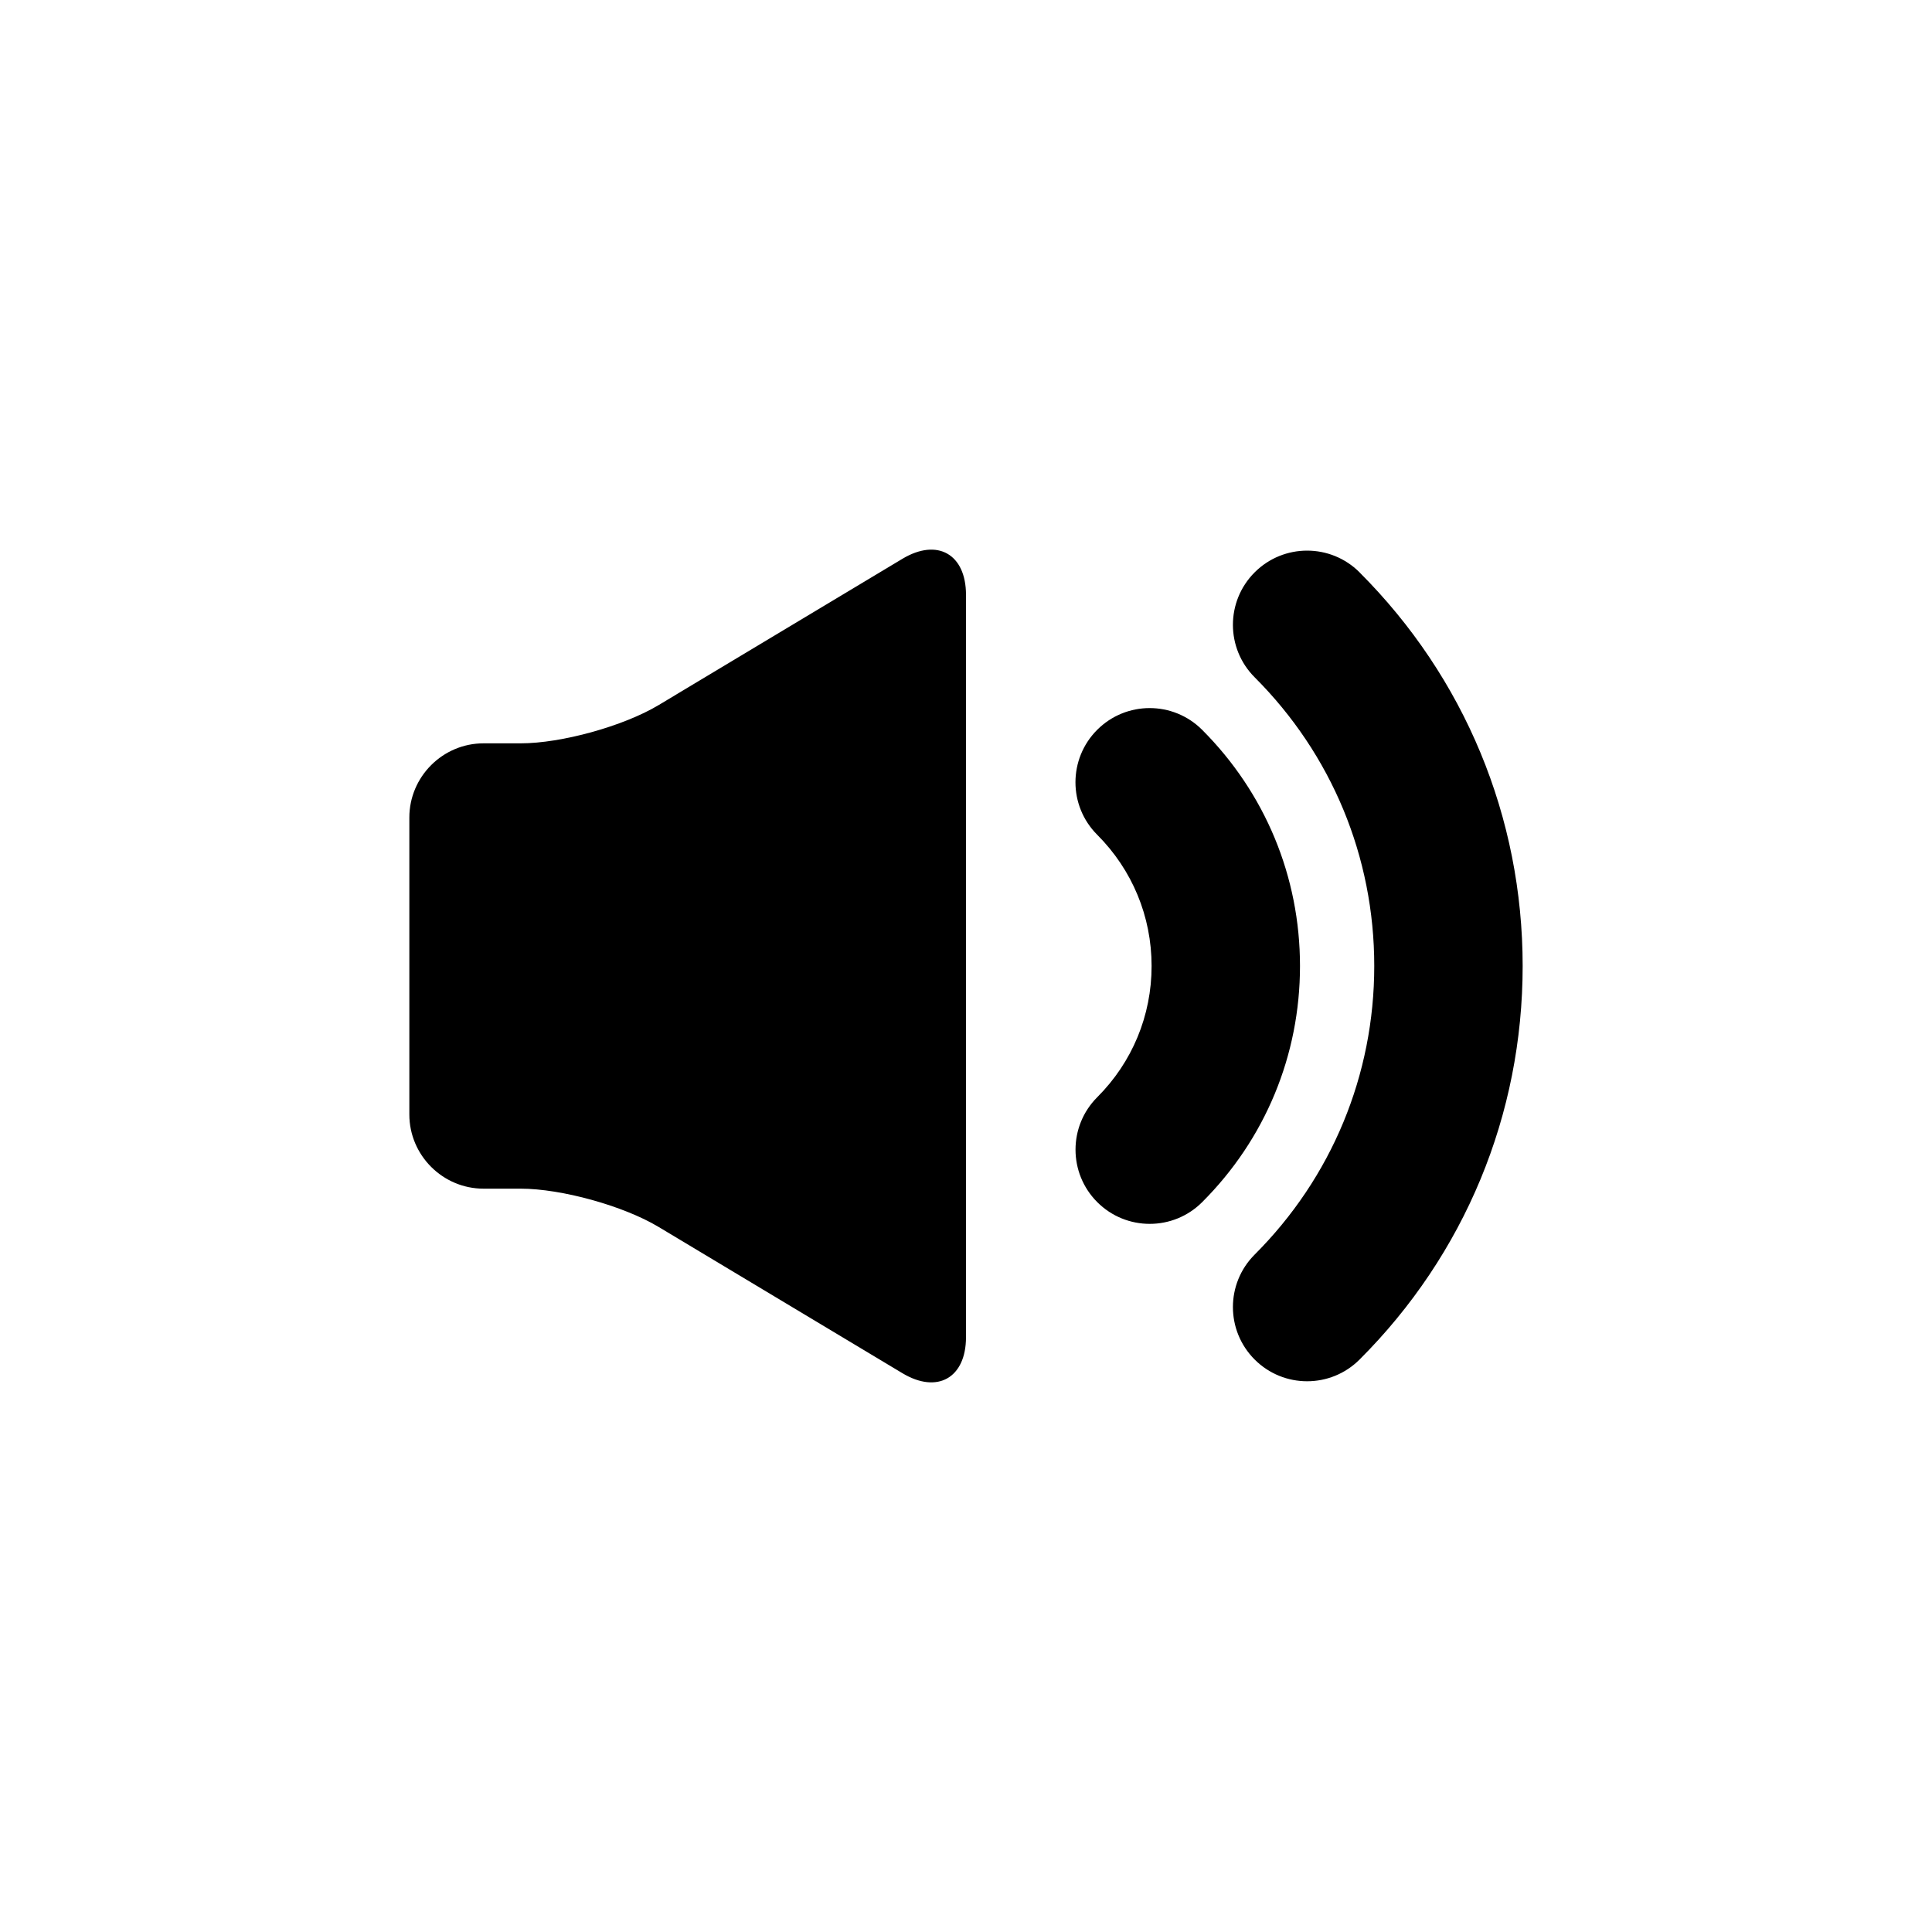 <?xml version="1.0" encoding="UTF-8" standalone="no"?>
<svg
   version="1.1"
   width="800px"
   height="800px"
   fill="currentColor"
   viewBox="0 0 32 32"
   xml:space="preserve"
   xmlns="http://www.w3.org/2000/svg"
   xmlns:svg="http://www.w3.org/2000/svg"><defs
   id="defs9" />
<path d="M 16,9.853 V 22.147 c 0,0.676 -0.475,0.945 -1.054,0.597 l -4.039,-2.423 C 10.328,19.973 9.3,19.688 8.624,19.688 H 8.009 c -0.676,0 -1.229,-0.553 -1.229,-1.229 v -4.918 c 0,-0.676 0.553,-1.229 1.229,-1.229 h 0.615 c 0.676,0 1.704,-0.285 2.284,-0.633 L 14.946,9.256 C 15.525,8.908 16,9.177 16,9.853 Z m 6.519,-0.373 c -0.48,-0.48 -1.258,-0.48 -1.738,0 -0.48,0.48 -0.48,1.258 0,1.738 1.277,1.277 1.981,2.975 1.981,4.781 0,1.806 -0.704,3.504 -1.981,4.781 -0.48,0.48 -0.48,1.258 0,1.738 0.24,0.24 0.554,0.36 0.869,0.36 0.315,0 0.629,-0.12 0.869,-0.36 C 24.261,20.778 25.22,18.463 25.22,16 c 0,-2.463 -0.96,-4.778 -2.701,-6.519 z m -2.608,2.608 c -0.48,-0.48 -1.258,-0.48 -1.738,0 -0.48,0.48 -0.48,1.258 0,1.738 0.58,0.581 0.901,1.352 0.901,2.174 0,0.821 -0.32,1.593 -0.9,2.173 -0.48,0.48 -0.48,1.258 0,1.738 0.24,0.24 0.554,0.36 0.869,0.36 0.315,0 0.629,-0.12 0.869,-0.36 1.045,-1.044 1.62,-2.434 1.62,-3.911 0,-1.478 -0.576,-2.867 -1.621,-3.912 z" />
</svg>
